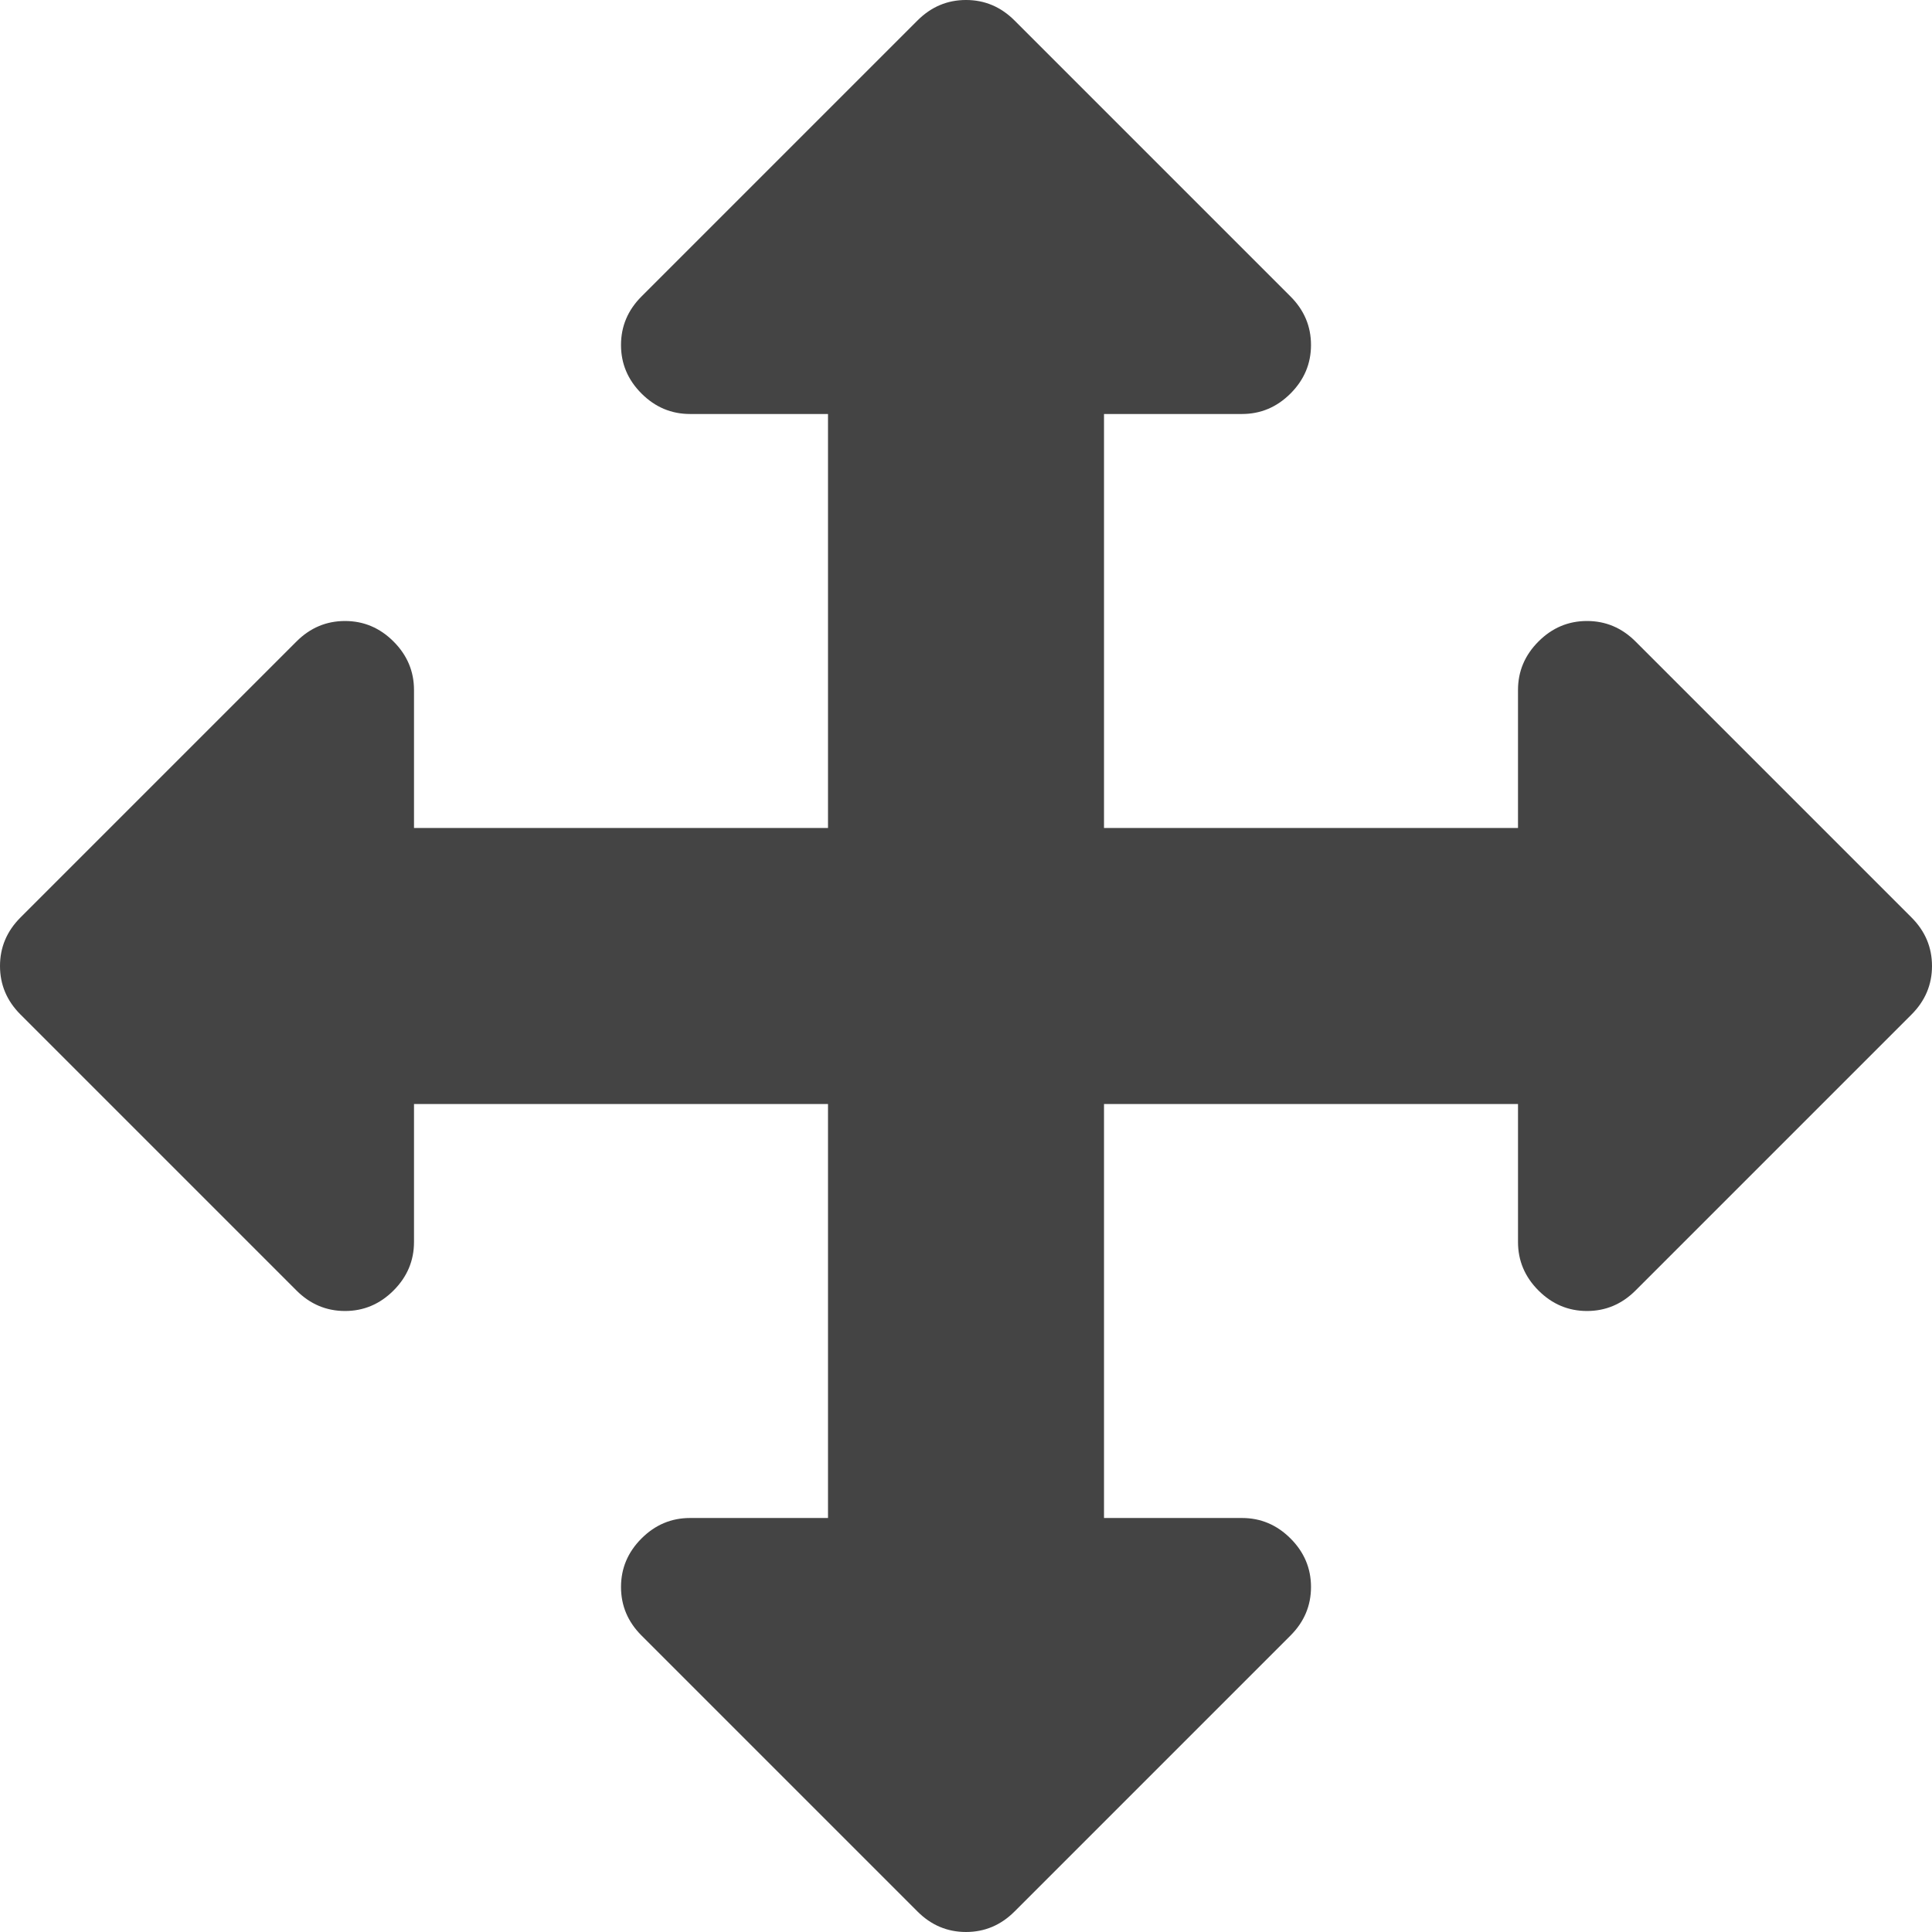 <?xml version="1.0" encoding="utf-8"?>
<!-- Generated by IcoMoon.io -->
<!DOCTYPE svg PUBLIC "-//W3C//DTD SVG 1.1//EN" "http://www.w3.org/Graphics/SVG/1.1/DTD/svg11.dtd">
<svg version="1.1" xmlns="http://www.w3.org/2000/svg" xmlns:xlink="http://www.w3.org/1999/xlink" width="512" height="512" viewBox="0 0 512 512">
<path fill="#444444" d="M512 256q0 7.428-5.428 12.857l-73.143 73.143q-5.428 5.428-12.857 5.428t-12.857-5.428-5.428-12.857v-36.572h-109.714v109.714h36.572q7.428 0 12.857 5.428t5.428 12.857-5.428 12.857l-73.143 73.143q-5.428 5.428-12.857 5.428t-12.857-5.428l-73.143-73.143q-5.428-5.428-5.428-12.857t5.428-12.857 12.857-5.428h36.571v-109.714h-109.715v36.572q0 7.428-5.429 12.857t-12.857 5.428-12.857-5.428l-73.143-73.143q-5.429-5.428-5.429-12.857t5.429-12.857l73.143-73.143q5.429-5.428 12.857-5.428t12.857 5.428 5.429 12.857v36.571h109.715v-109.715h-36.572q-7.428 0-12.857-5.429t-5.429-12.857 5.428-12.857l73.143-73.143q5.429-5.429 12.857-5.429t12.857 5.429l73.143 73.143q5.428 5.429 5.428 12.857t-5.428 12.857-12.857 5.429h-36.572v109.715h109.714v-36.572q0-7.428 5.428-12.857t12.857-5.429 12.857 5.428l73.143 73.143q5.428 5.429 5.428 12.857z"></path>
</svg>
